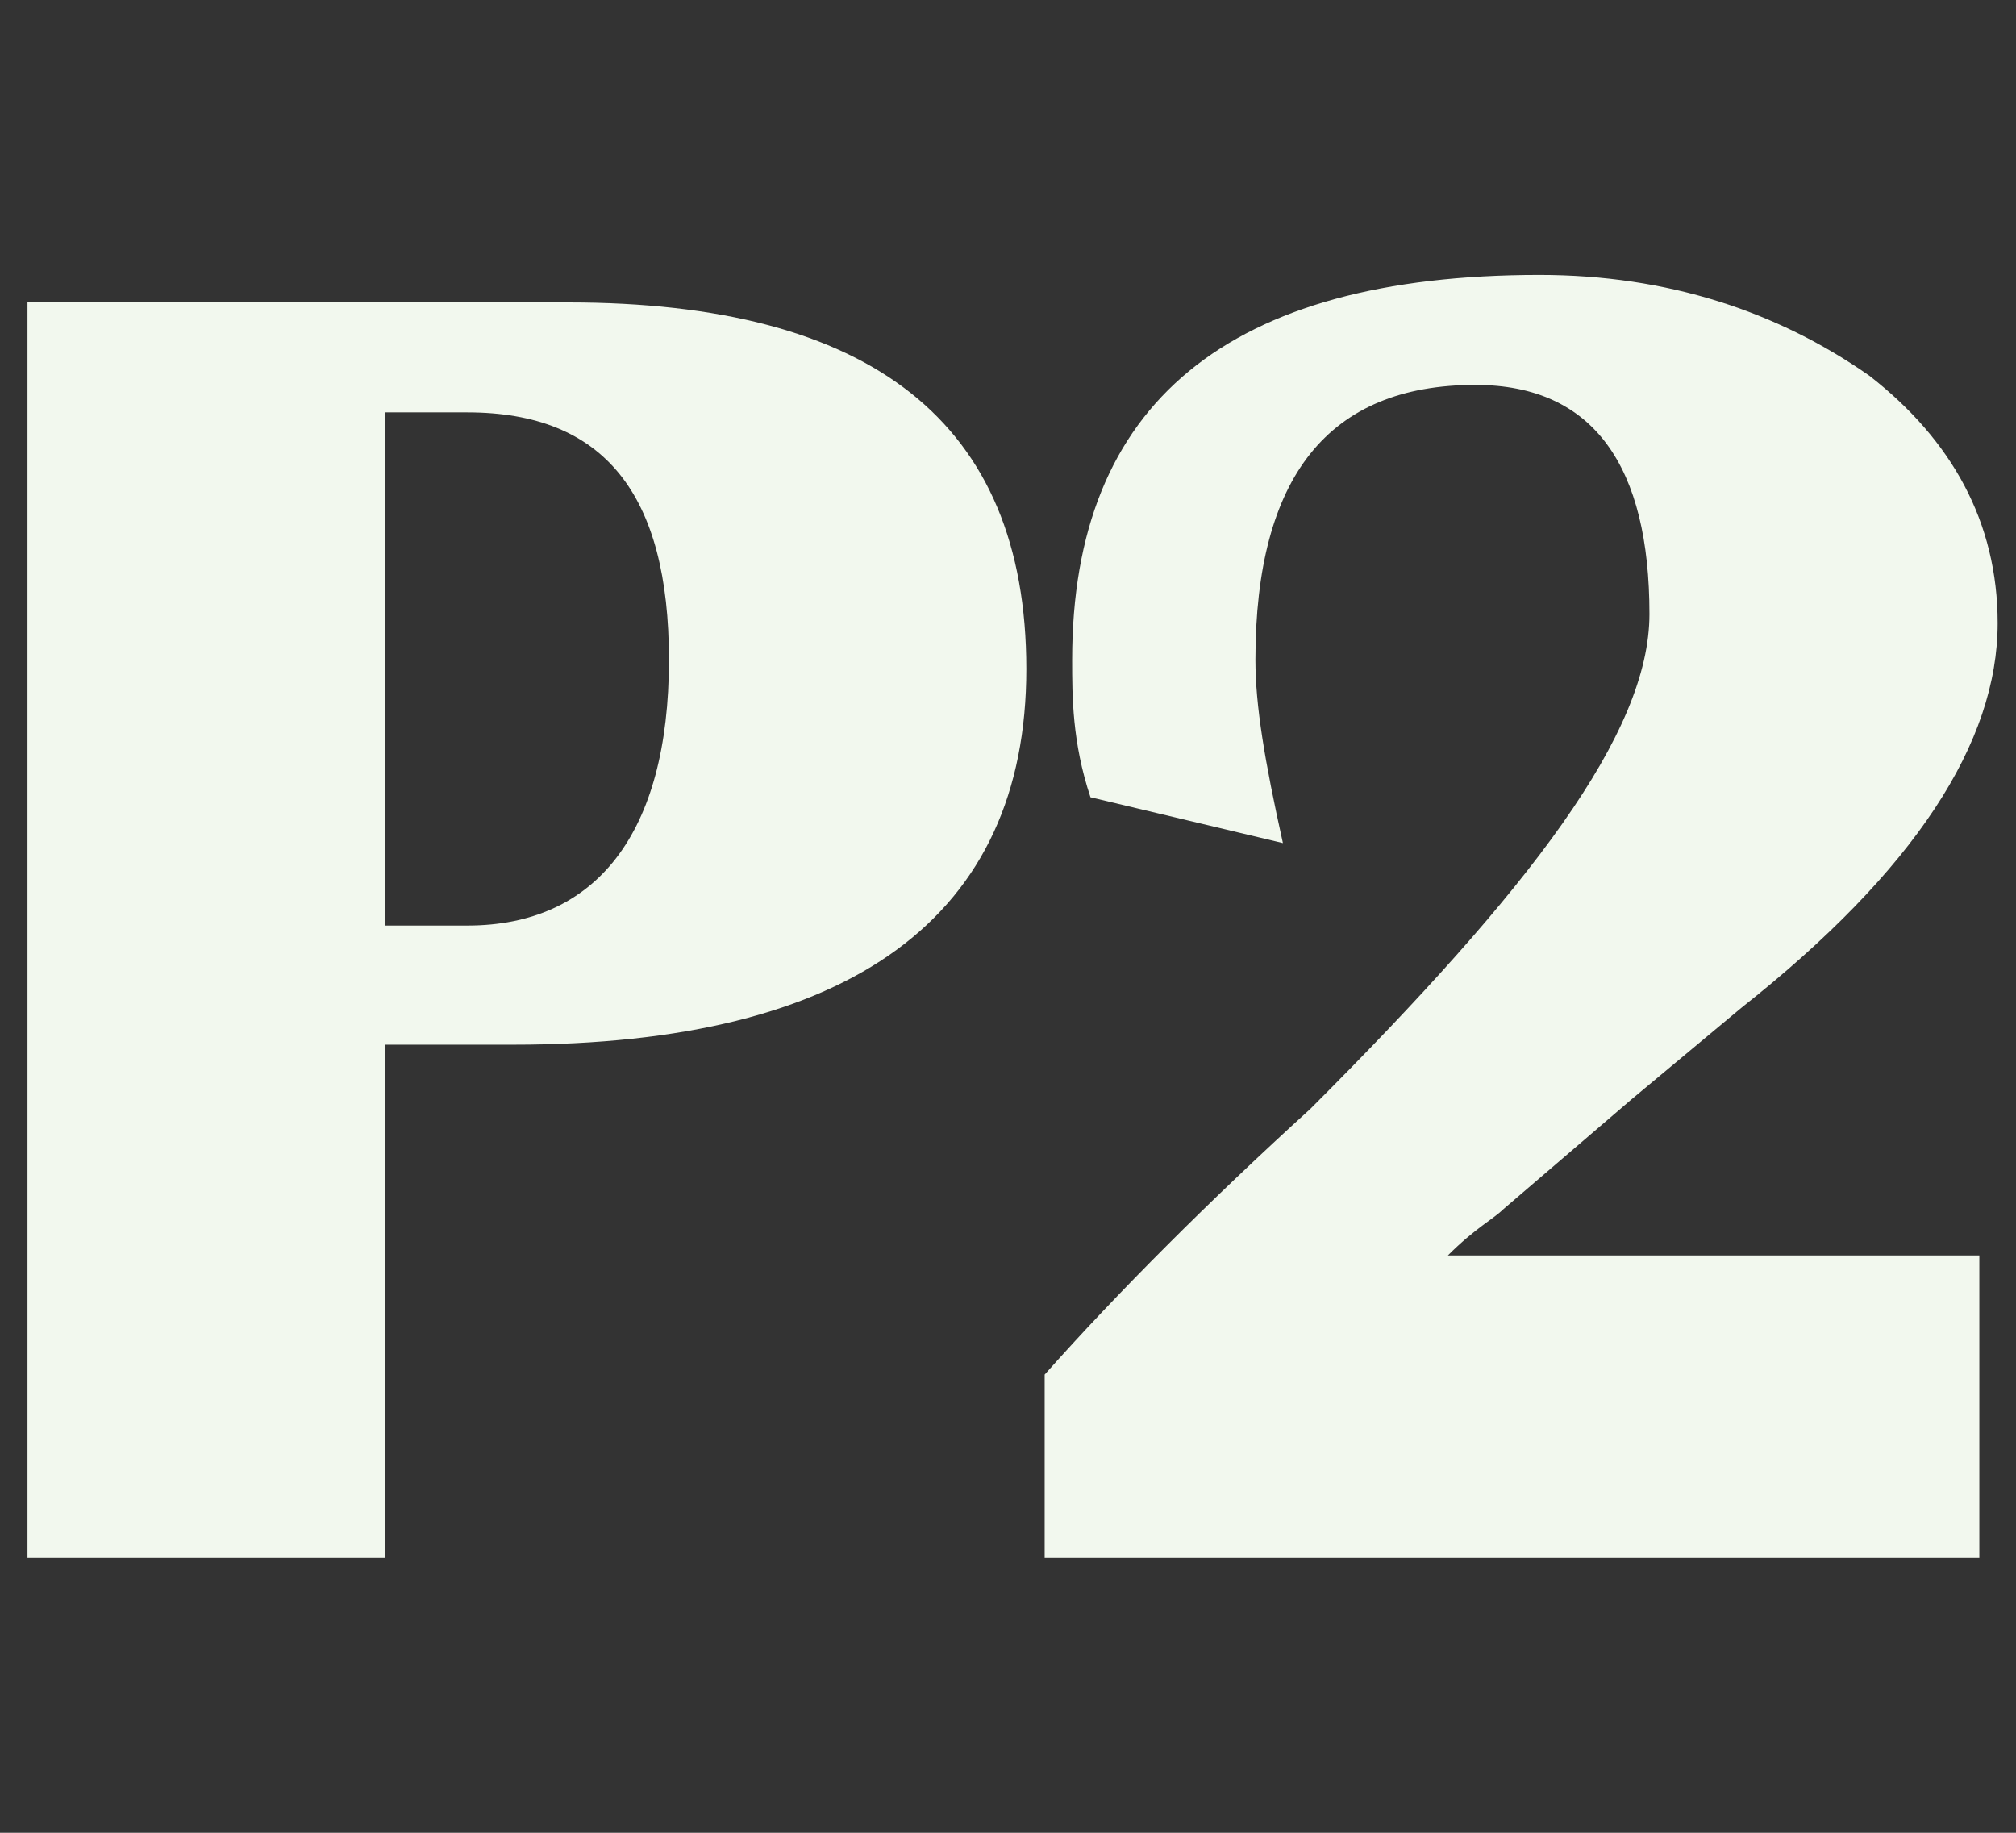 <?xml version="1.0" encoding="utf-8"?>
<!-- Generator: Adobe Illustrator 23.0.1, SVG Export Plug-In . SVG Version: 6.00 Build 0)  -->
<svg version="1.1" id="Layer_1" xmlns="http://www.w3.org/2000/svg" xmlns:xlink="http://www.w3.org/1999/xlink" x="0px" y="0px"
	 viewBox="0 0 22 20" style="enable-background:new 0 0 22 20;" xml:space="preserve">
<rect x="0" y="0" width="22" height="20" fill="#333333" stroke="none"/>
<style type="text/css">
	.st0{fill:#F2F8EE;}
</style>
<g>
	<path class="st0" d="M0.3,16.9V3.3h5.9c3.3,0,5,1.3,5,4c0,2.7-1.9,4.1-5.6,4.1H4.2v5.6H0.3z M4.2,10.1h0.9c1.4,0,2.2-1,2.2-2.9
		c0-1.8-0.7-2.7-2.2-2.7H4.2V10.1z"/>
	<path class="st0" d="M21.6,13.7v3.3H11.4V15c0.8-0.9,1.8-1.9,2.9-2.9C16.7,9.7,18,8,18,6.7c0-1.6-0.6-2.5-1.9-2.5
		c-1.6,0-2.4,1-2.4,3c0,0.5,0.1,1.1,0.3,2l-2.1-0.5c-0.2-0.6-0.2-1.1-0.2-1.5c0-2.8,1.7-4.2,5.1-4.2c1.4,0,2.6,0.4,3.6,1.1
		c0.9,0.7,1.4,1.6,1.4,2.7c0,1.3-0.9,2.7-2.8,4.2l-1.2,1l-1.4,1.2c-0.1,0.1-0.3,0.2-0.6,0.5H21.6z"/>
</g>
</svg>
